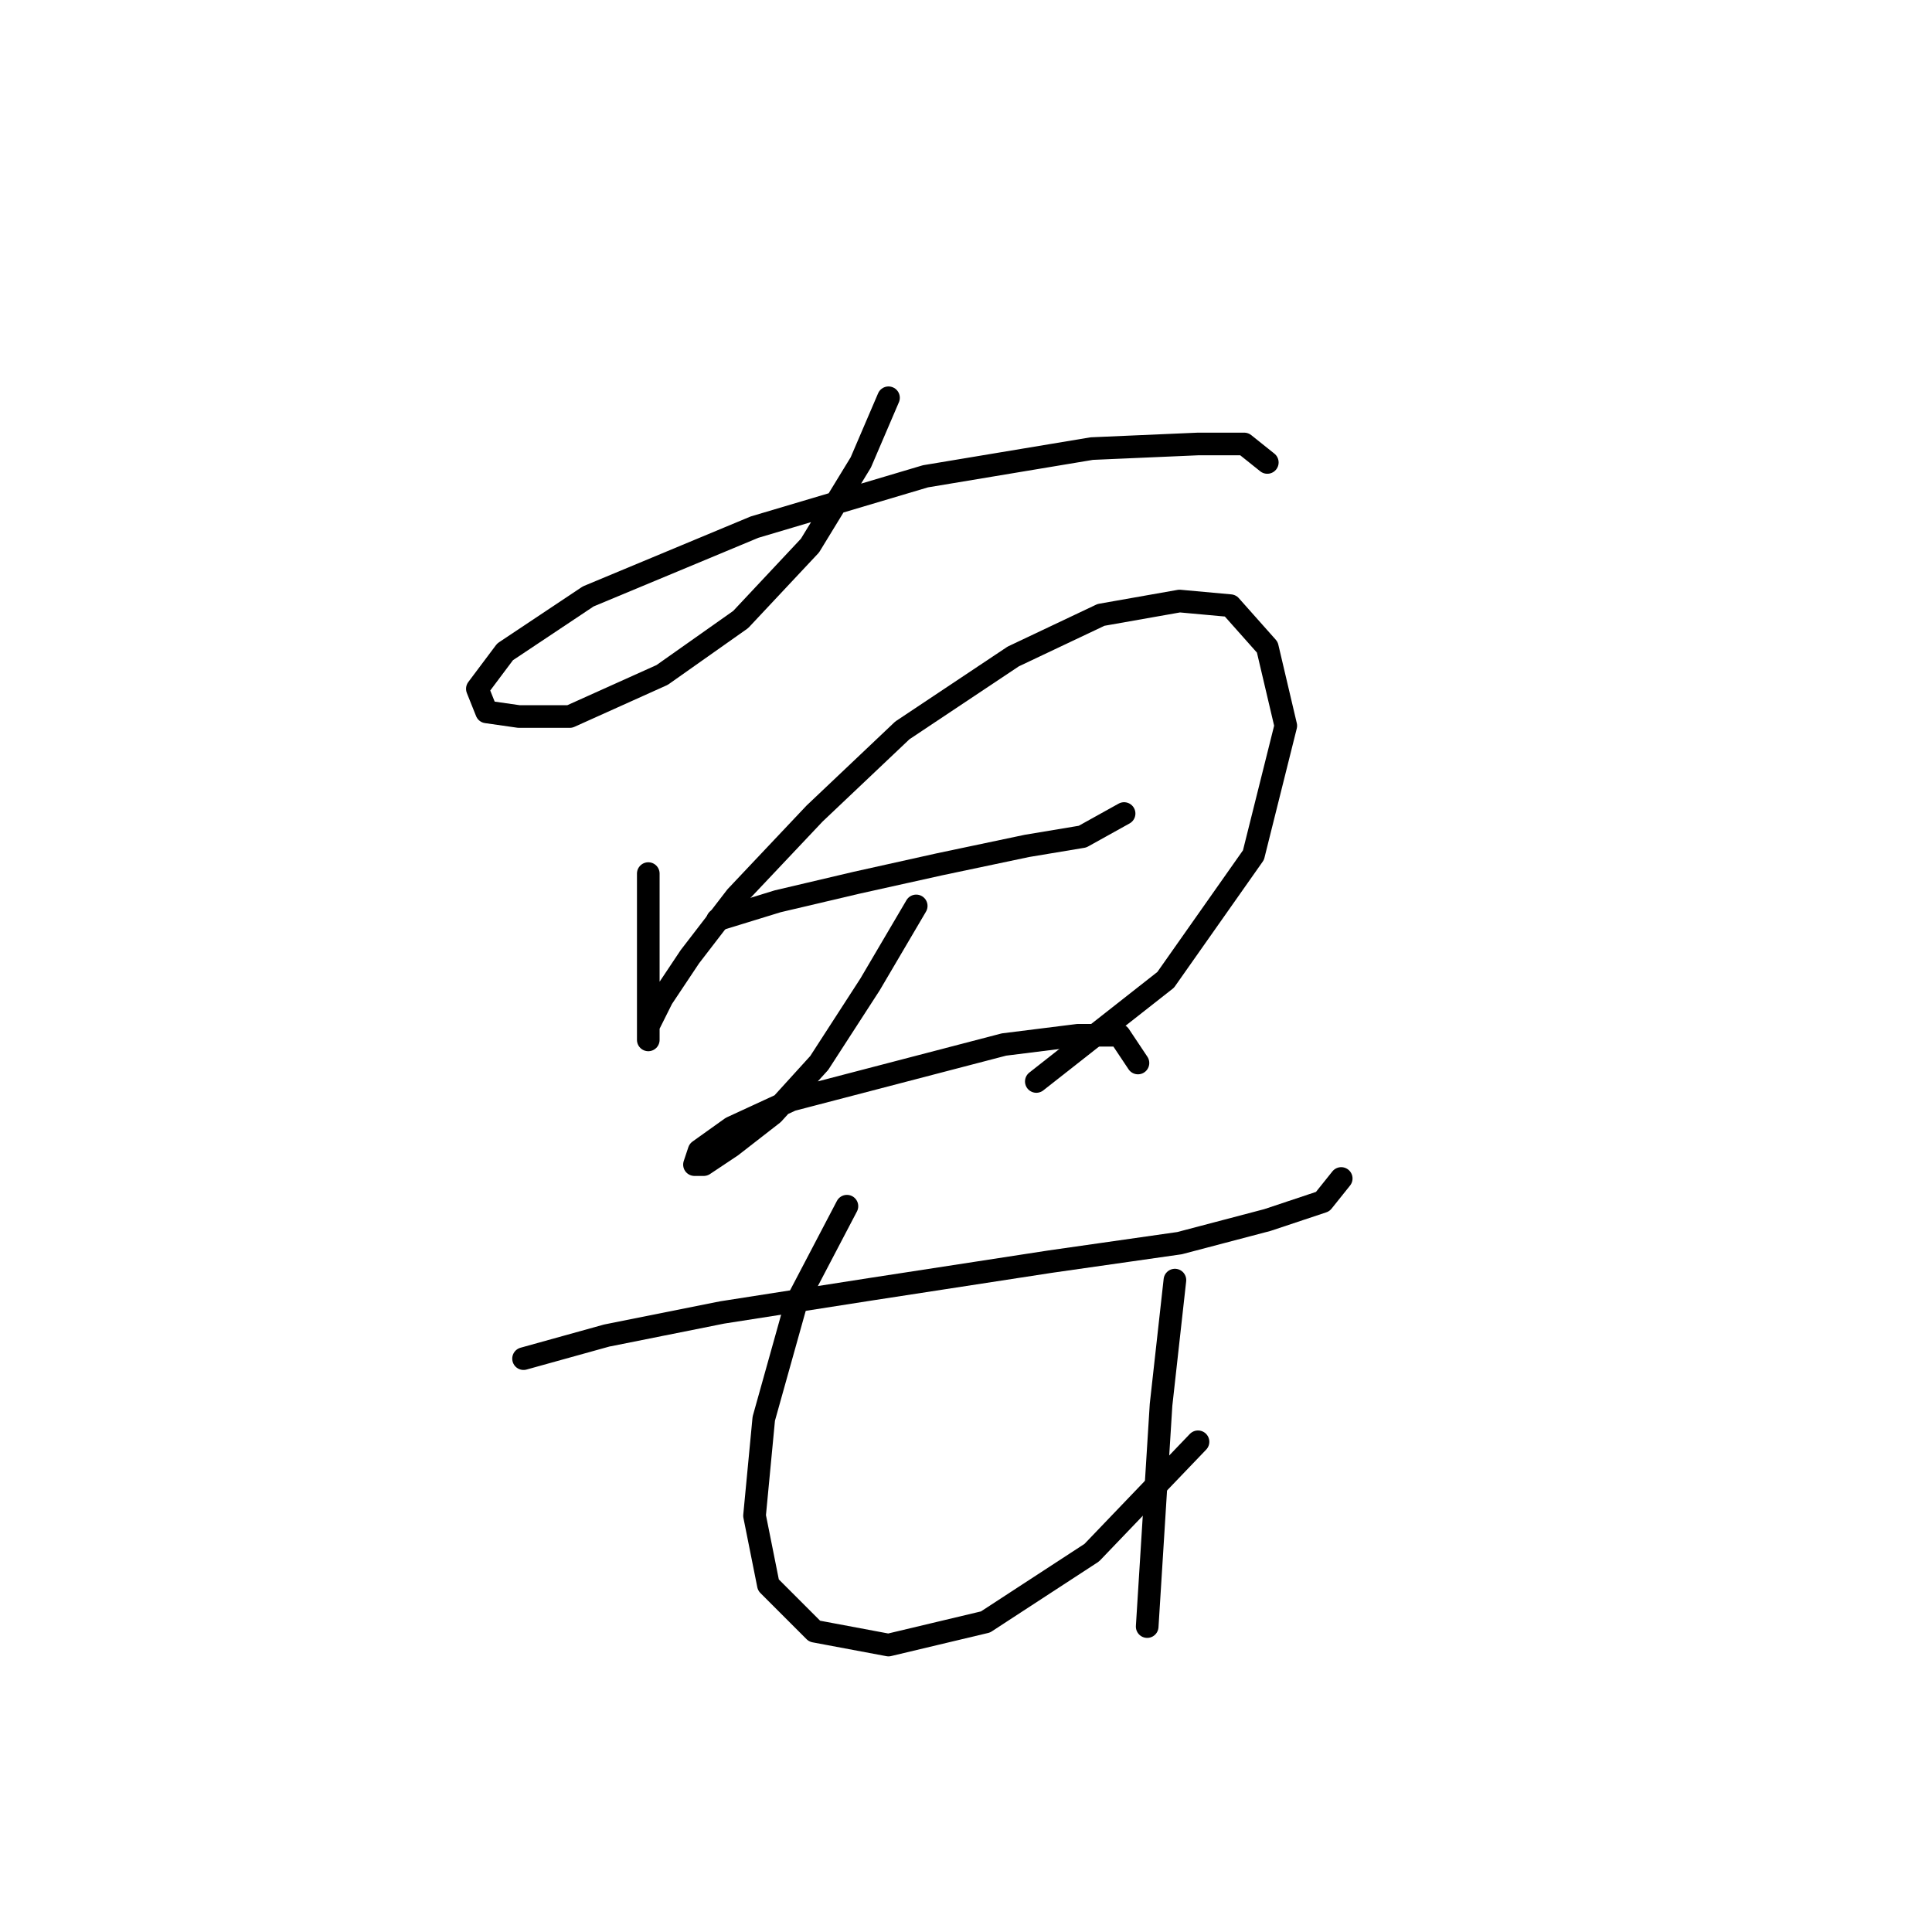<?xml version="1.0" standalone="no"?>
    <svg width="256" height="256" xmlns="http://www.w3.org/2000/svg" version="1.1">
    <polyline stroke="black" stroke-width="3" stroke-linecap="round" fill="transparent" stroke-linejoin="round" points="117.731 52.707 114.058 61.277 107.325 72.295 98.143 82.089 87.737 89.434 75.495 94.943 68.762 94.943 64.477 94.331 63.253 91.271 66.925 86.374 77.943 79.028 99.979 69.847 122.628 63.113 144.664 59.441 158.742 58.829 164.863 58.829 167.924 61.277 167.924 61.277 " />
        <polyline stroke="black" stroke-width="3" stroke-linecap="round" fill="transparent" stroke-linejoin="round" points="85.901 115.755 85.901 123.713 85.901 130.446 85.901 135.343 85.901 137.791 85.901 137.791 85.901 135.955 87.737 132.282 91.41 126.773 97.531 118.816 107.937 107.798 119.567 96.78 134.258 86.986 145.888 81.477 156.294 79.64 163.027 80.253 167.924 85.762 170.372 96.168 166.088 113.307 154.457 129.834 137.318 143.3 137.318 143.3 " />
        <polyline stroke="black" stroke-width="3" stroke-linecap="round" fill="transparent" stroke-linejoin="round" points="95.082 121.876 103.04 119.428 113.446 116.979 124.464 114.531 136.094 112.082 143.439 110.858 148.948 107.798 148.948 107.798 " />
        <polyline stroke="black" stroke-width="3" stroke-linecap="round" fill="transparent" stroke-linejoin="round" points="121.403 120.04 115.282 130.446 108.549 140.852 102.428 147.585 96.919 151.87 93.246 154.318 92.022 154.318 92.634 152.482 96.919 149.421 104.876 145.749 118.955 142.076 133.034 138.403 142.827 137.179 148.336 137.179 150.785 140.852 150.785 140.852 " />
        <polyline stroke="black" stroke-width="3" stroke-linecap="round" fill="transparent" stroke-linejoin="round" points="69.374 180.027 80.392 176.966 95.695 173.906 115.282 170.845 139.155 167.173 156.294 164.724 167.924 161.664 175.269 159.215 177.718 156.155 177.718 156.155 " />
        <polyline stroke="black" stroke-width="3" stroke-linecap="round" fill="transparent" stroke-linejoin="round" points="112.222 159.827 105.488 172.682 101.204 187.985 99.979 200.839 101.816 210.021 107.937 216.142 117.731 217.978 130.585 214.918 144.664 205.736 158.742 191.045 158.742 191.045 " />
        <polyline stroke="black" stroke-width="3" stroke-linecap="round" fill="transparent" stroke-linejoin="round" points="155.682 169.621 153.845 186.148 152.009 215.53 152.009 215.53 " />
        </svg>